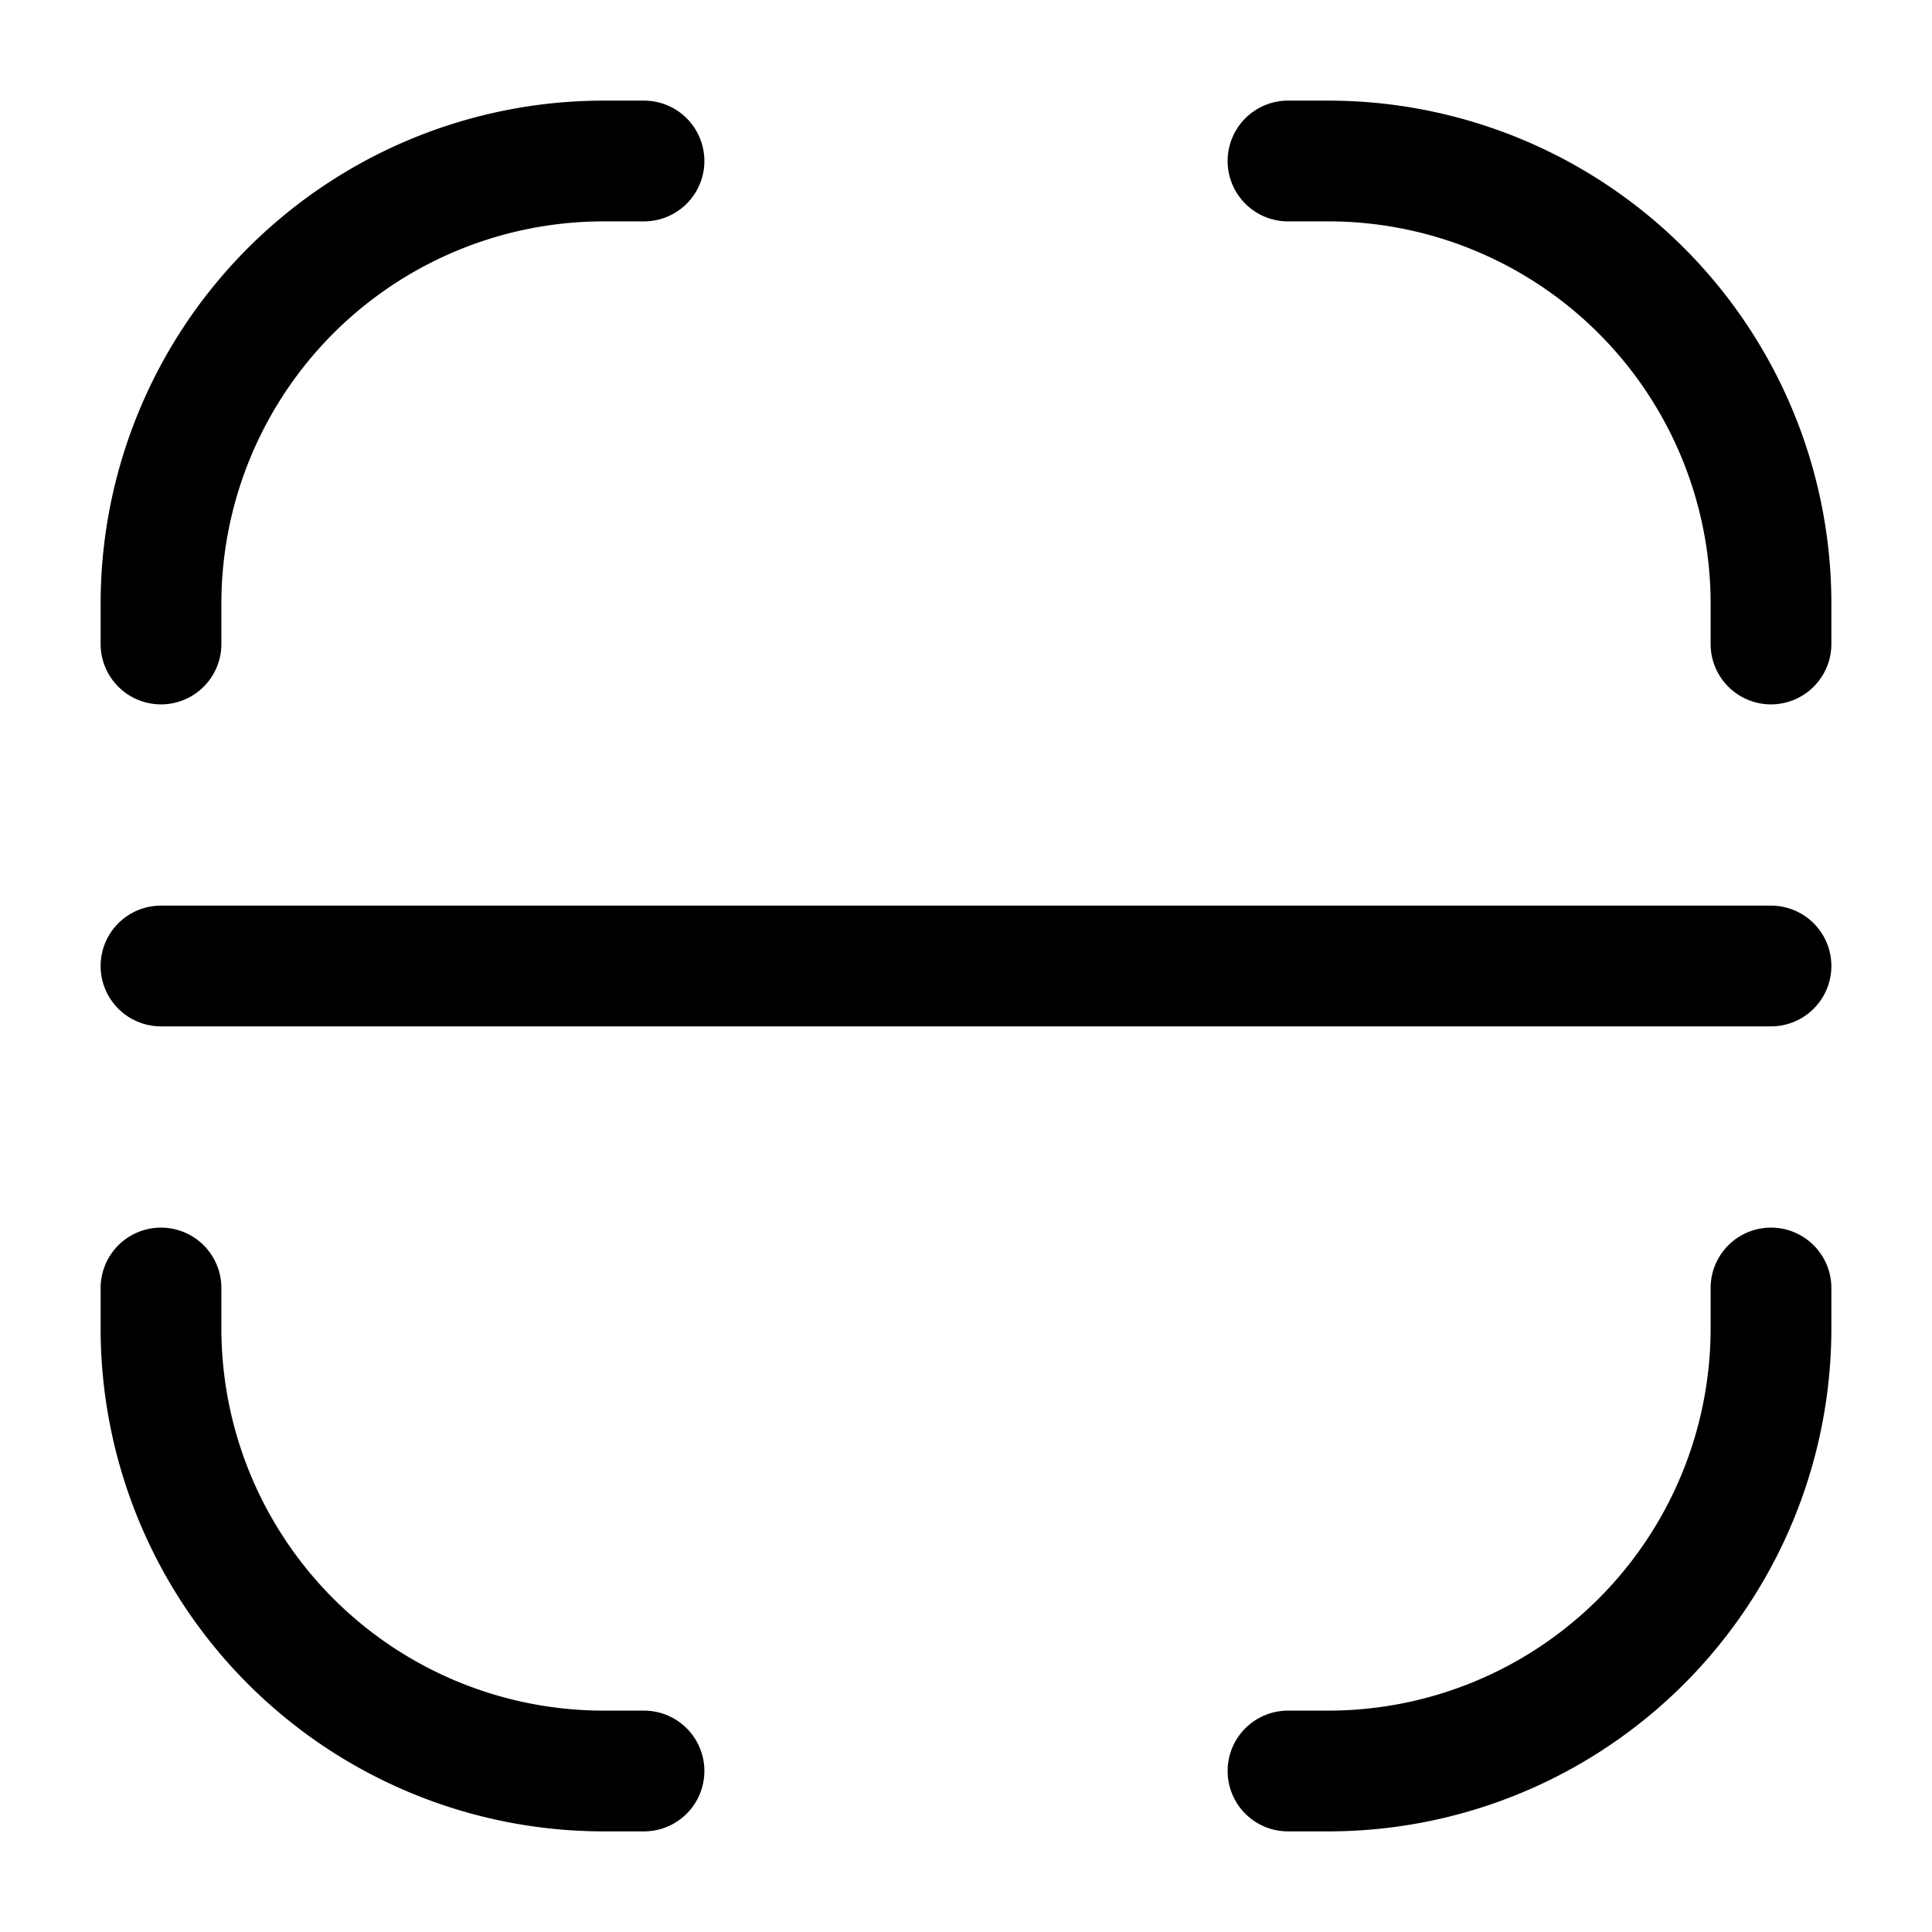 <svg xmlns="http://www.w3.org/2000/svg" width="24" height="24" fill="currentColor" viewBox="0 0 24 24">
  <path fill-rule="evenodd" d="M2.75 7.5A4.75 4.75 0 017.5 2.75H8a.75.75 0 000-1.5h-.5A6.25 6.25 0 001.25 7.5V8a.75.75 0 001.5 0v-.5zM16 1.25a.75.75 0 000 1.5h.5a4.75 4.75 0 014.75 4.75V8a.75.75 0 001.5 0v-.5a6.25 6.25 0 00-6.25-6.25H16zM2.75 16a.75.75 0 00-1.5 0v.5a6.25 6.25 0 006.25 6.25H8a.75.75 0 000-1.5h-.5a4.75 4.75 0 01-4.75-4.75V16zm20 0a.75.75 0 00-1.5 0v.5a4.75 4.75 0 01-4.75 4.75H16a.75.75 0 000 1.5h.5a6.25 6.25 0 006.25-6.25V16zM2 11.25a.75.75 0 000 1.5h20a.75.75 0 100-1.5H2z"/>
</svg>
